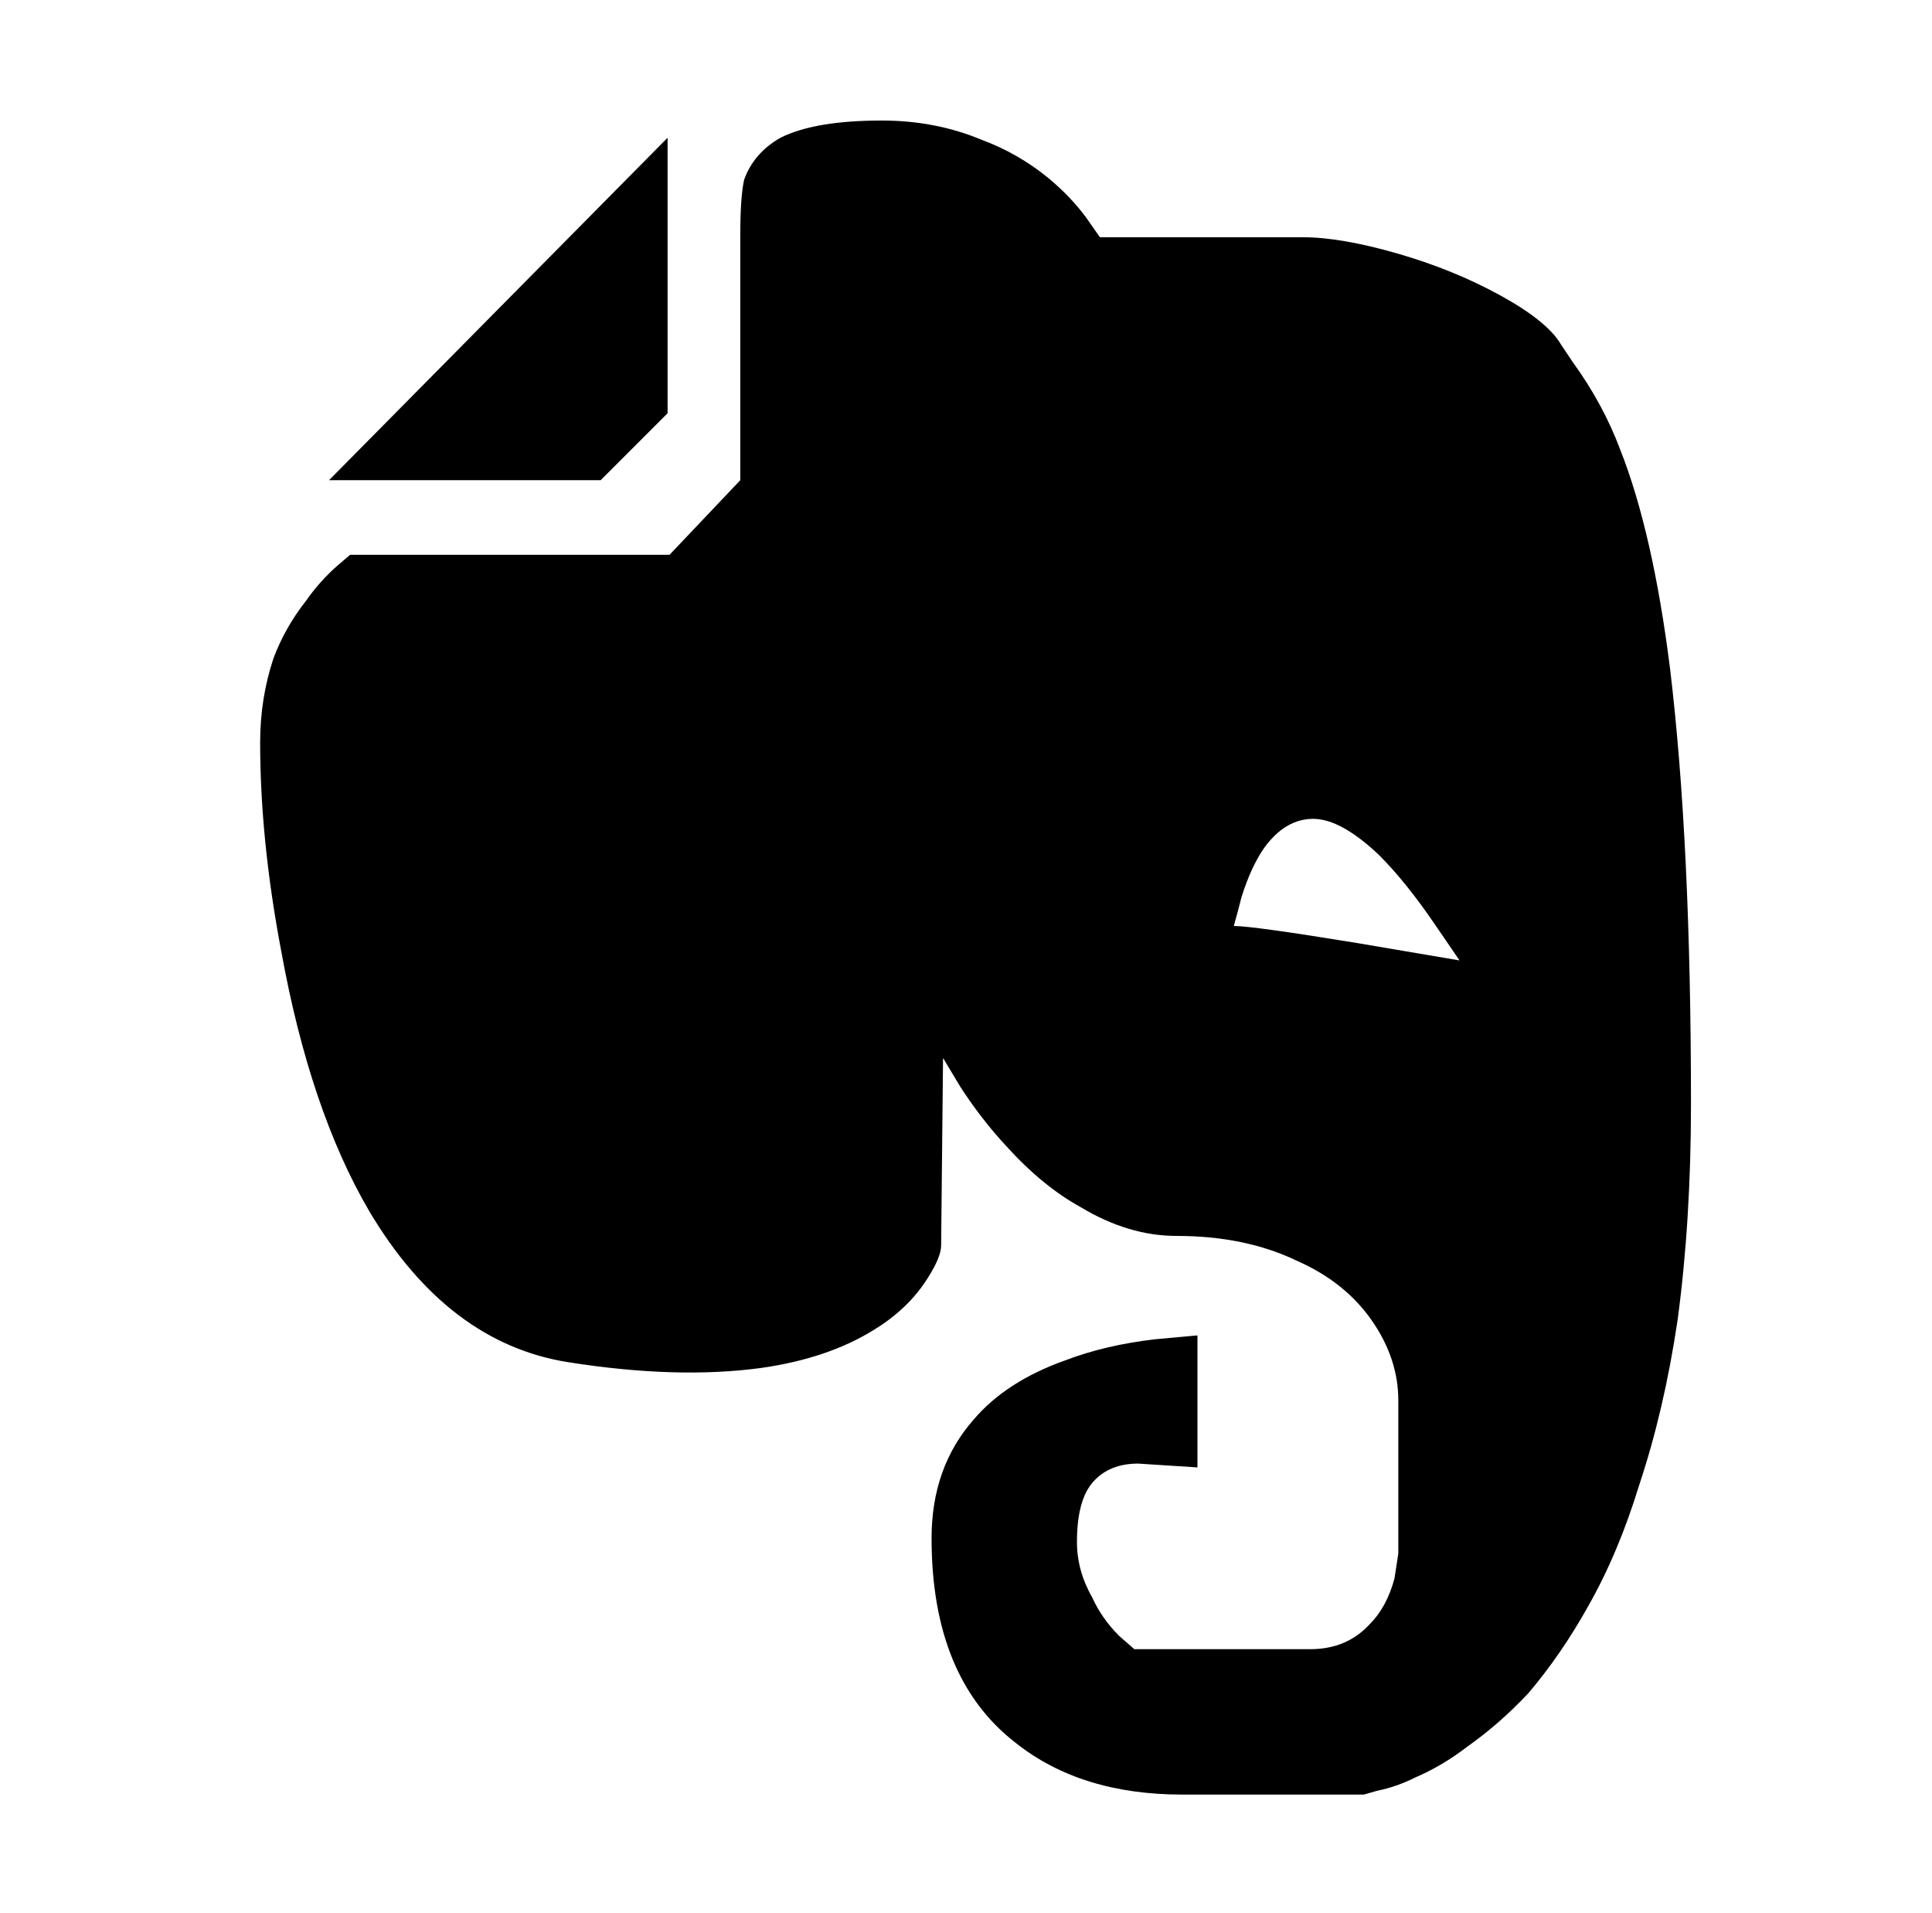 <svg xmlns="http://www.w3.org/2000/svg" viewBox="-10 0 1010 1000"><path d="M304 251H162L339 72v144zm502-71q-7-12-31.5-25.5t-54-22T671 124H565l-7-10q-8-11-20-21-16-13-35-20-24-10-52-10-35 0-53 9-14 8-19 22-2 9-2 29v128l-37 39H173l-7 6q-9 8-16 18-11 14-17 30-7 21-7 44 0 51 11 109 15 83 46 136 41 69 104 79 57 9 101 3 35-5 59-20 18-11 28-27 7-11 7-17l1-98 9 15q11 17 24 31 19 21 39 32 25 15 50 15 36 0 63 13 25 11 39 31t14 42v80l-2 13q-4 15-13 24-12 13-31 13h-92l-8-7q-9-9-14-20-8-14-8-29 0-22 8.5-31.5T585 765l31 2v-69l-22 2q-26 3-47 11-31 11-48 31-22 25-22 62 0 73 44 107 34 27 87 27h95l7-2q10-2 20-7 14-6 27-16 17-12 32-28 17-20 31-45 16-28 27-64 13-39 20-86 7-52 7-113 0-137-11-228-9-71-26-114-9-24-25-46zM635 484q2-7 4-15 5-16 12-26 11-15 25.5-15t34.5 19q14 14 29 36l13 19-53-9q-55-9-65-9z"/></svg>